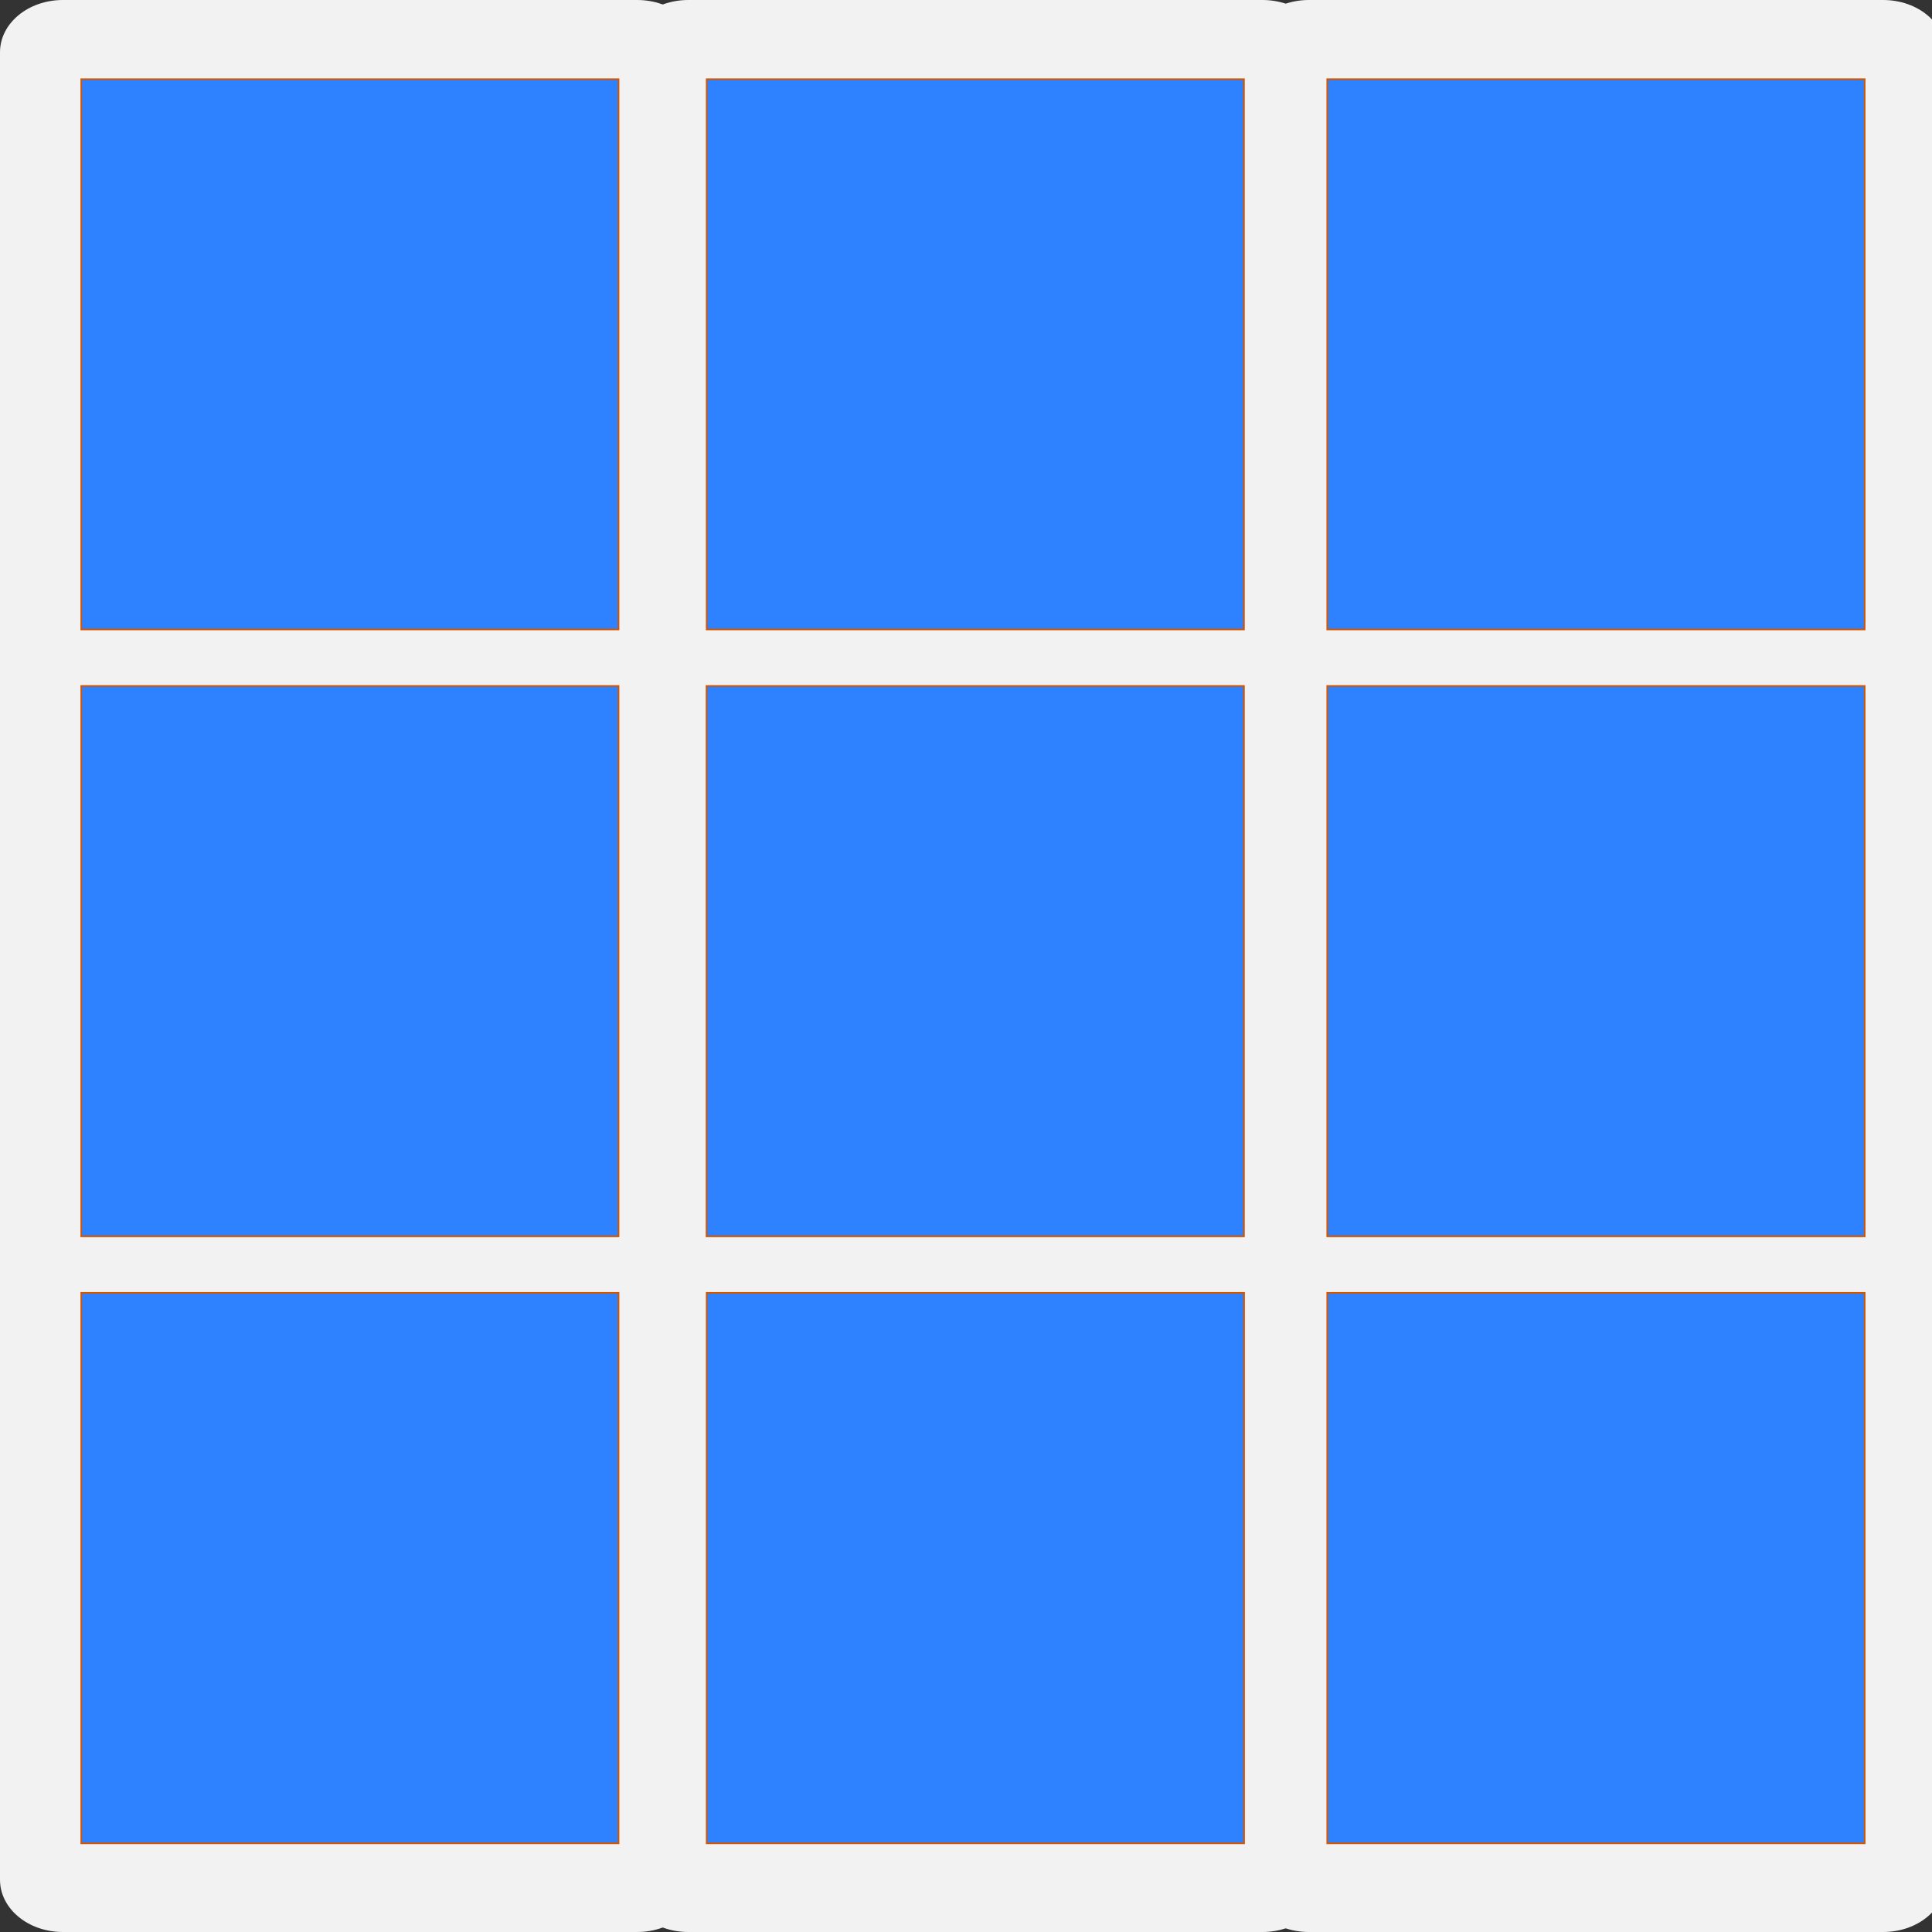 <svg xmlns="http://www.w3.org/2000/svg" xmlns:svg="http://www.w3.org/2000/svg" id="svg6" aria-hidden="true" focusable="false" role="img" version="1.1" viewBox="0 0 14 14"><rect x="0" y="0" width="14" height="14" fill="#333333" stroke="none"/><path id="path2" d="M 0.456,0 C 0.204,0 0,0.169 0,0.379 V 13.621 C 0,13.831 0.204,14 0.456,14 H 4.617 c 0.252,0 0.454,-0.169 0.454,-0.379 V 0.379 C 5.071,0.169 4.869,0 4.617,0 Z M 1.051,1.059 H 4.02 V 4.273 H 1.051 Z m 0,4.283 H 4.02 V 8.557 H 1.051 Z m 0,4.283 H 4.02 V 12.842 H 1.051 Z" style="fill:#f2f2f2;stroke-width:.932"/><path style="fill:#2e82ff;fill-opacity:1;stroke:#d45500;stroke-width:.012" id="path1898" d="M 0.589,2.567 V 0.574 H 2.535 4.482 V 2.567 4.561 H 2.535 0.589 Z"/><path style="fill:#2e82ff;fill-opacity:1;stroke:#d45500;stroke-width:.012" id="path1974" d="M 0.589,6.965 V 4.971 H 2.535 4.482 v 1.994 1.994 H 2.535 0.589 Z"/><path style="fill:#2e82ff;fill-opacity:1;stroke:#d45500;stroke-width:.012" id="path2050" d="M 0.589,11.362 V 9.369 H 2.535 4.482 v 1.994 1.994 H 2.535 0.589 Z"/><path id="path2-7" d="M 4.988,0 C 4.736,0 4.532,0.169 4.532,0.379 V 13.621 C 4.532,13.831 4.736,14 4.988,14 H 9.148 C 9.4,14 9.603,13.831 9.603,13.621 V 0.379 C 9.603,0.169 9.4,0 9.148,0 Z M 5.583,1.059 H 8.552 V 4.273 H 5.583 Z m 0,4.283 H 8.552 V 8.557 H 5.583 Z m 0,4.283 H 8.552 V 12.842 H 5.583 Z" style="fill:#f2f2f2;stroke-width:.932"/><path style="fill:#2e82ff;fill-opacity:1;stroke:#d45500;stroke-width:.012" id="path1898-8" d="M 5.121,2.567 V 0.574 H 7.067 9.014 V 2.567 4.561 H 7.067 5.121 Z"/><path style="fill:#2e82ff;fill-opacity:1;stroke:#d45500;stroke-width:.012" id="path1974-1" d="M 5.12,6.965 V 4.971 H 7.067 9.014 v 1.994 1.994 H 7.067 5.12 Z"/><path style="fill:#2e82ff;fill-opacity:1;stroke:#d45500;stroke-width:.012" id="path2050-7" d="M 5.121,11.362 V 9.369 h 1.947 1.947 v 1.994 1.994 H 7.067 5.121 Z"/><path id="path2-3" d="M 9.485,0 C 9.233,0 9.029,0.169 9.029,0.379 V 13.621 C 9.029,13.831 9.233,14 9.485,14 h 4.161 c 0.252,0 0.454,-0.169 0.454,-0.379 V 0.379 C 14.1,0.169 13.898,0 13.646,0 Z m 0.595,1.059 h 2.969 v 3.215 h -2.969 z m 0,4.283 h 2.969 v 3.215 h -2.969 z m 0,4.283 h 2.969 v 3.217 h -2.969 z" style="fill:#f2f2f2;stroke-width:.932"/><path style="fill:#2e82ff;fill-opacity:1;stroke:#d45500;stroke-width:.012" id="path1898-1" d="M 9.618,2.567 V 0.574 h 1.947 1.947 V 2.567 4.561 H 11.565 9.618 Z"/><path style="fill:#2e82ff;fill-opacity:1;stroke:#d45500;stroke-width:.012" id="path1974-4" d="m 9.618,6.965 v -1.994 h 1.947 1.947 v 1.994 1.994 h -1.947 -1.947 z"/><path style="fill:#2e82ff;fill-opacity:1;stroke:#d45500;stroke-width:.012" id="path2050-4" d="M 9.618,11.362 V 9.369 h 1.947 1.947 v 1.994 1.994 H 11.565 9.618 Z"/></svg>